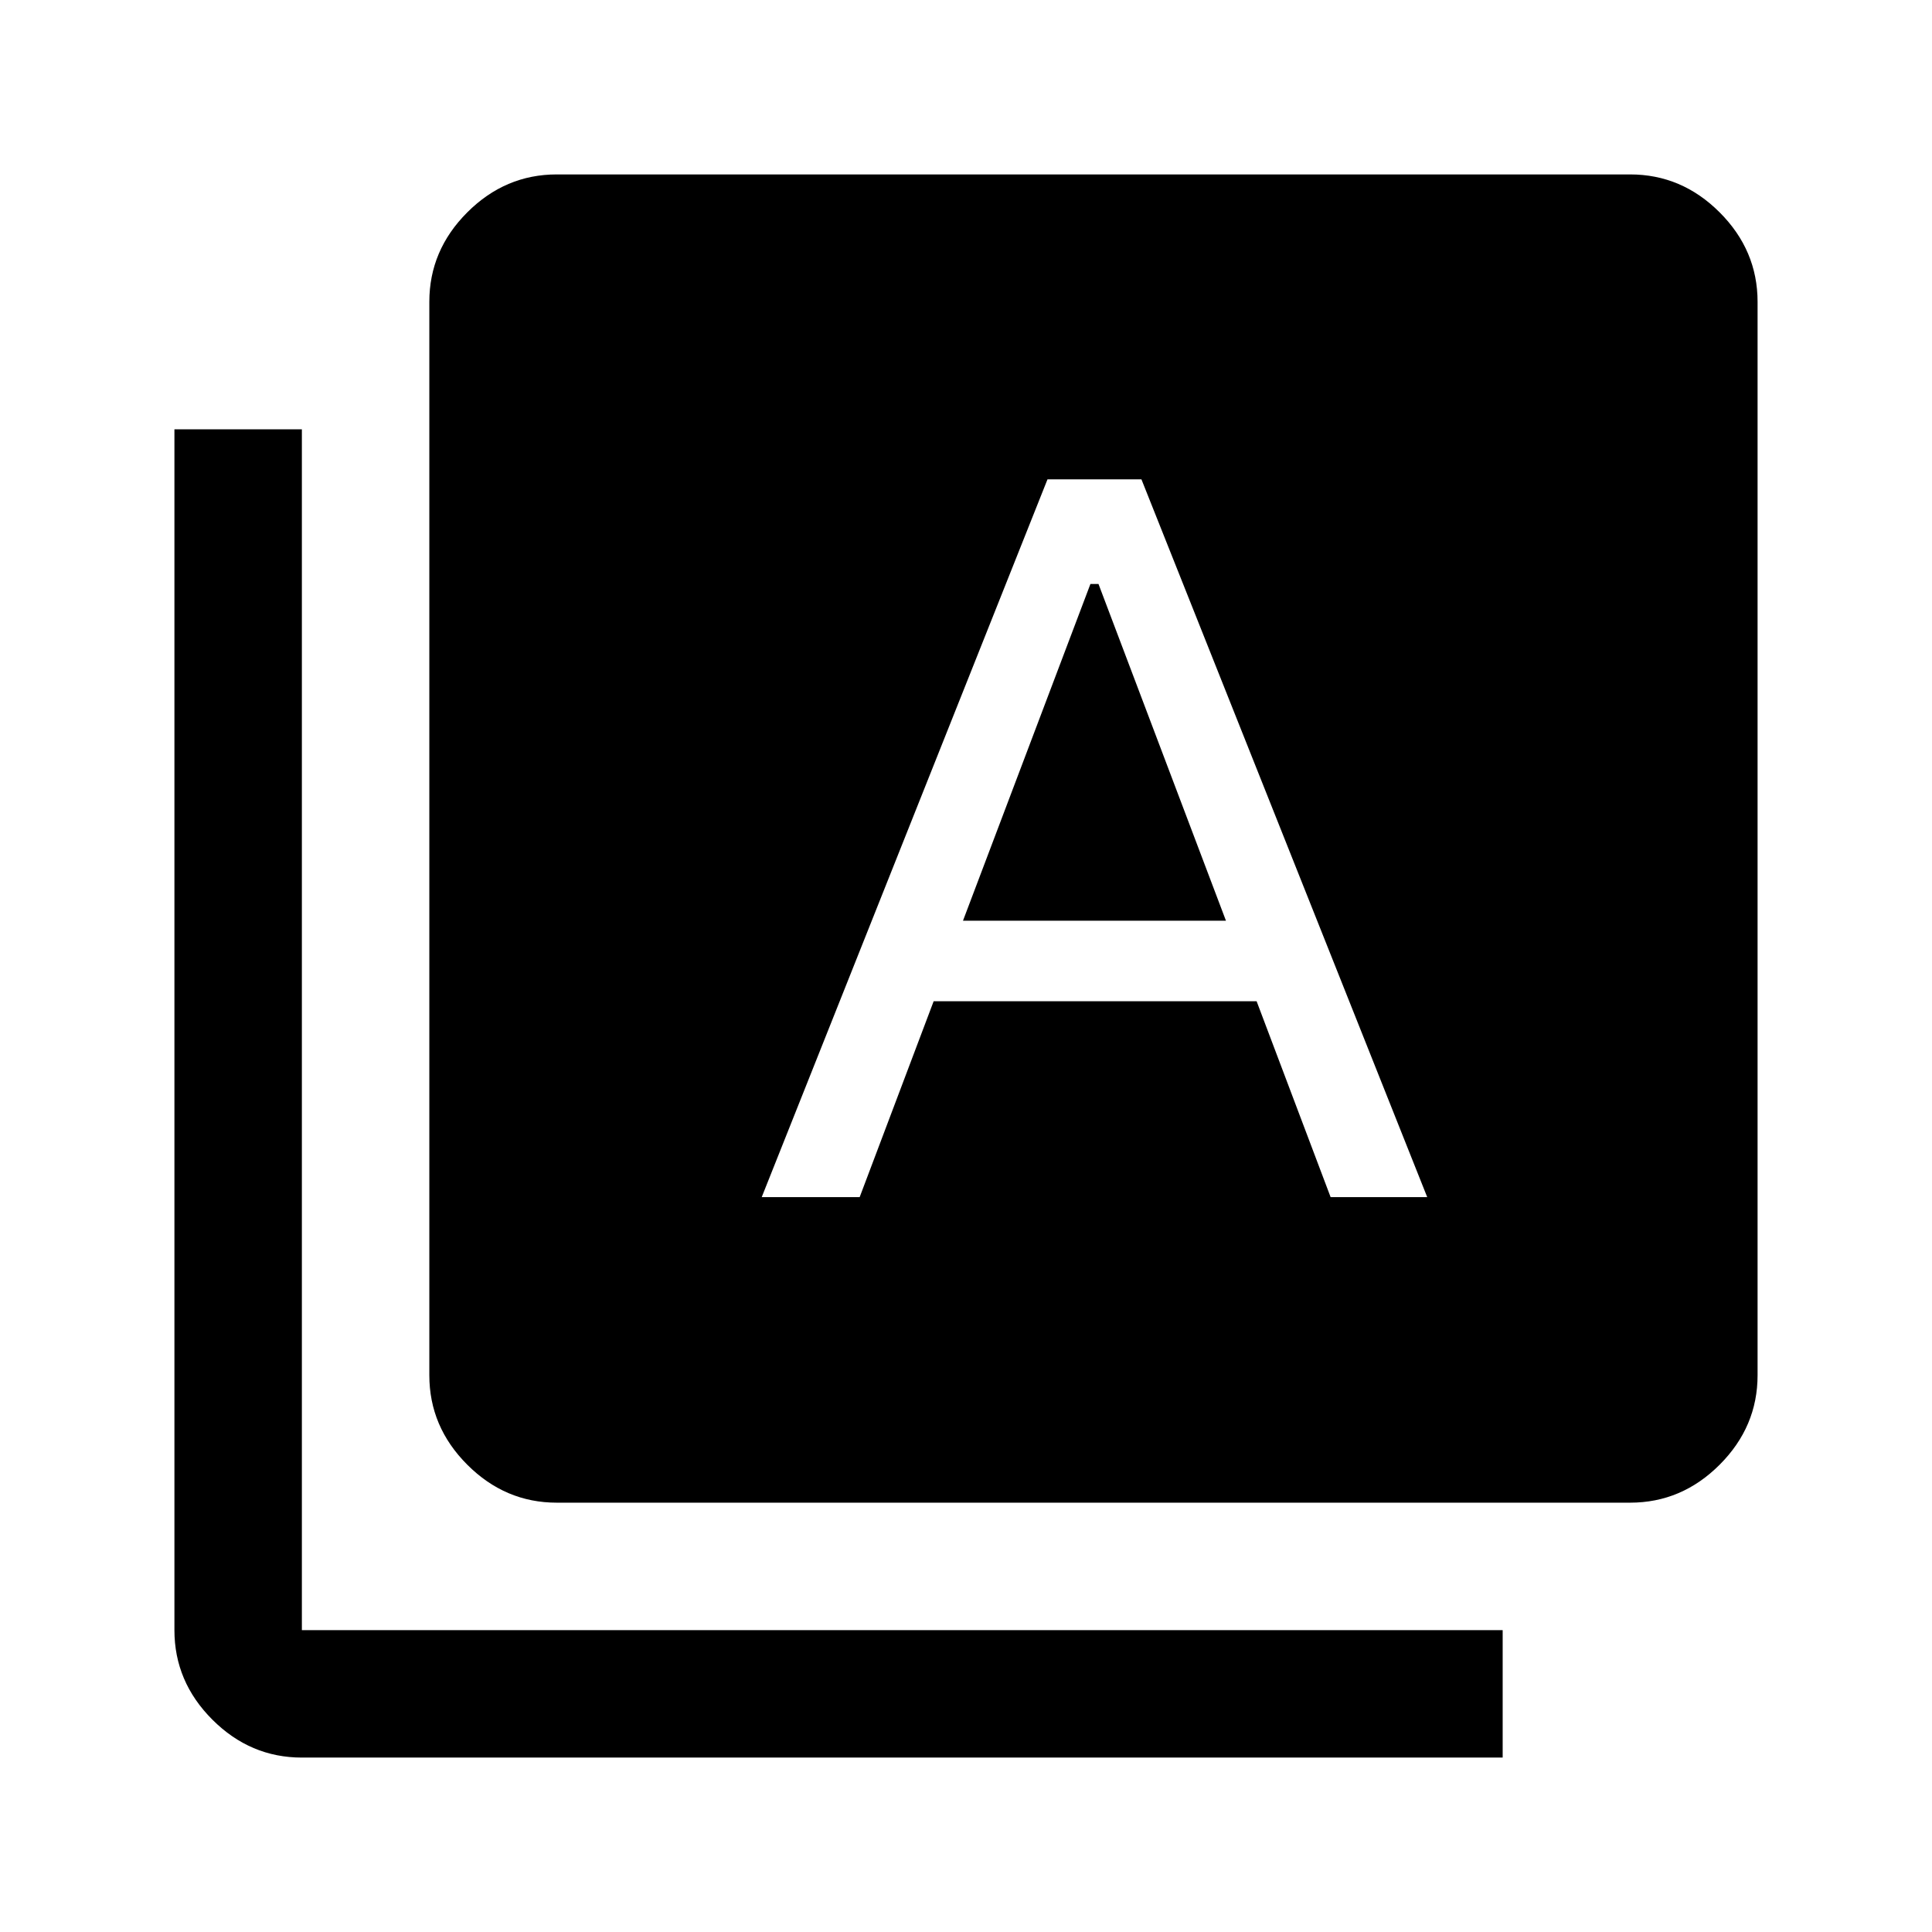 <svg xmlns="http://www.w3.org/2000/svg" height="40" viewBox="0 -960 960 960" width="40"><path d="M378.5-365.17h48.67l36.76-97.33H624.4l36.77 97.33h48l-142-356.66H520.5l-142 356.66Zm100-137.33 63.33-167.33h4l63.34 167.33H478.5ZM276.67-213.33q-25.63 0-44.48-18.86-18.86-18.85-18.86-44.48V-810q0-25.63 18.86-44.48 18.85-18.85 44.48-18.85H810q25.63 0 44.48 18.85 18.85 18.85 18.85 44.48v533.33q0 25.63-18.85 44.48-18.85 18.86-44.48 18.86H276.67ZM150-86.67q-25.63 0-44.48-18.85Q86.67-124.37 86.67-150v-596.67H150V-150h596.67v63.33H150Z"/></svg>